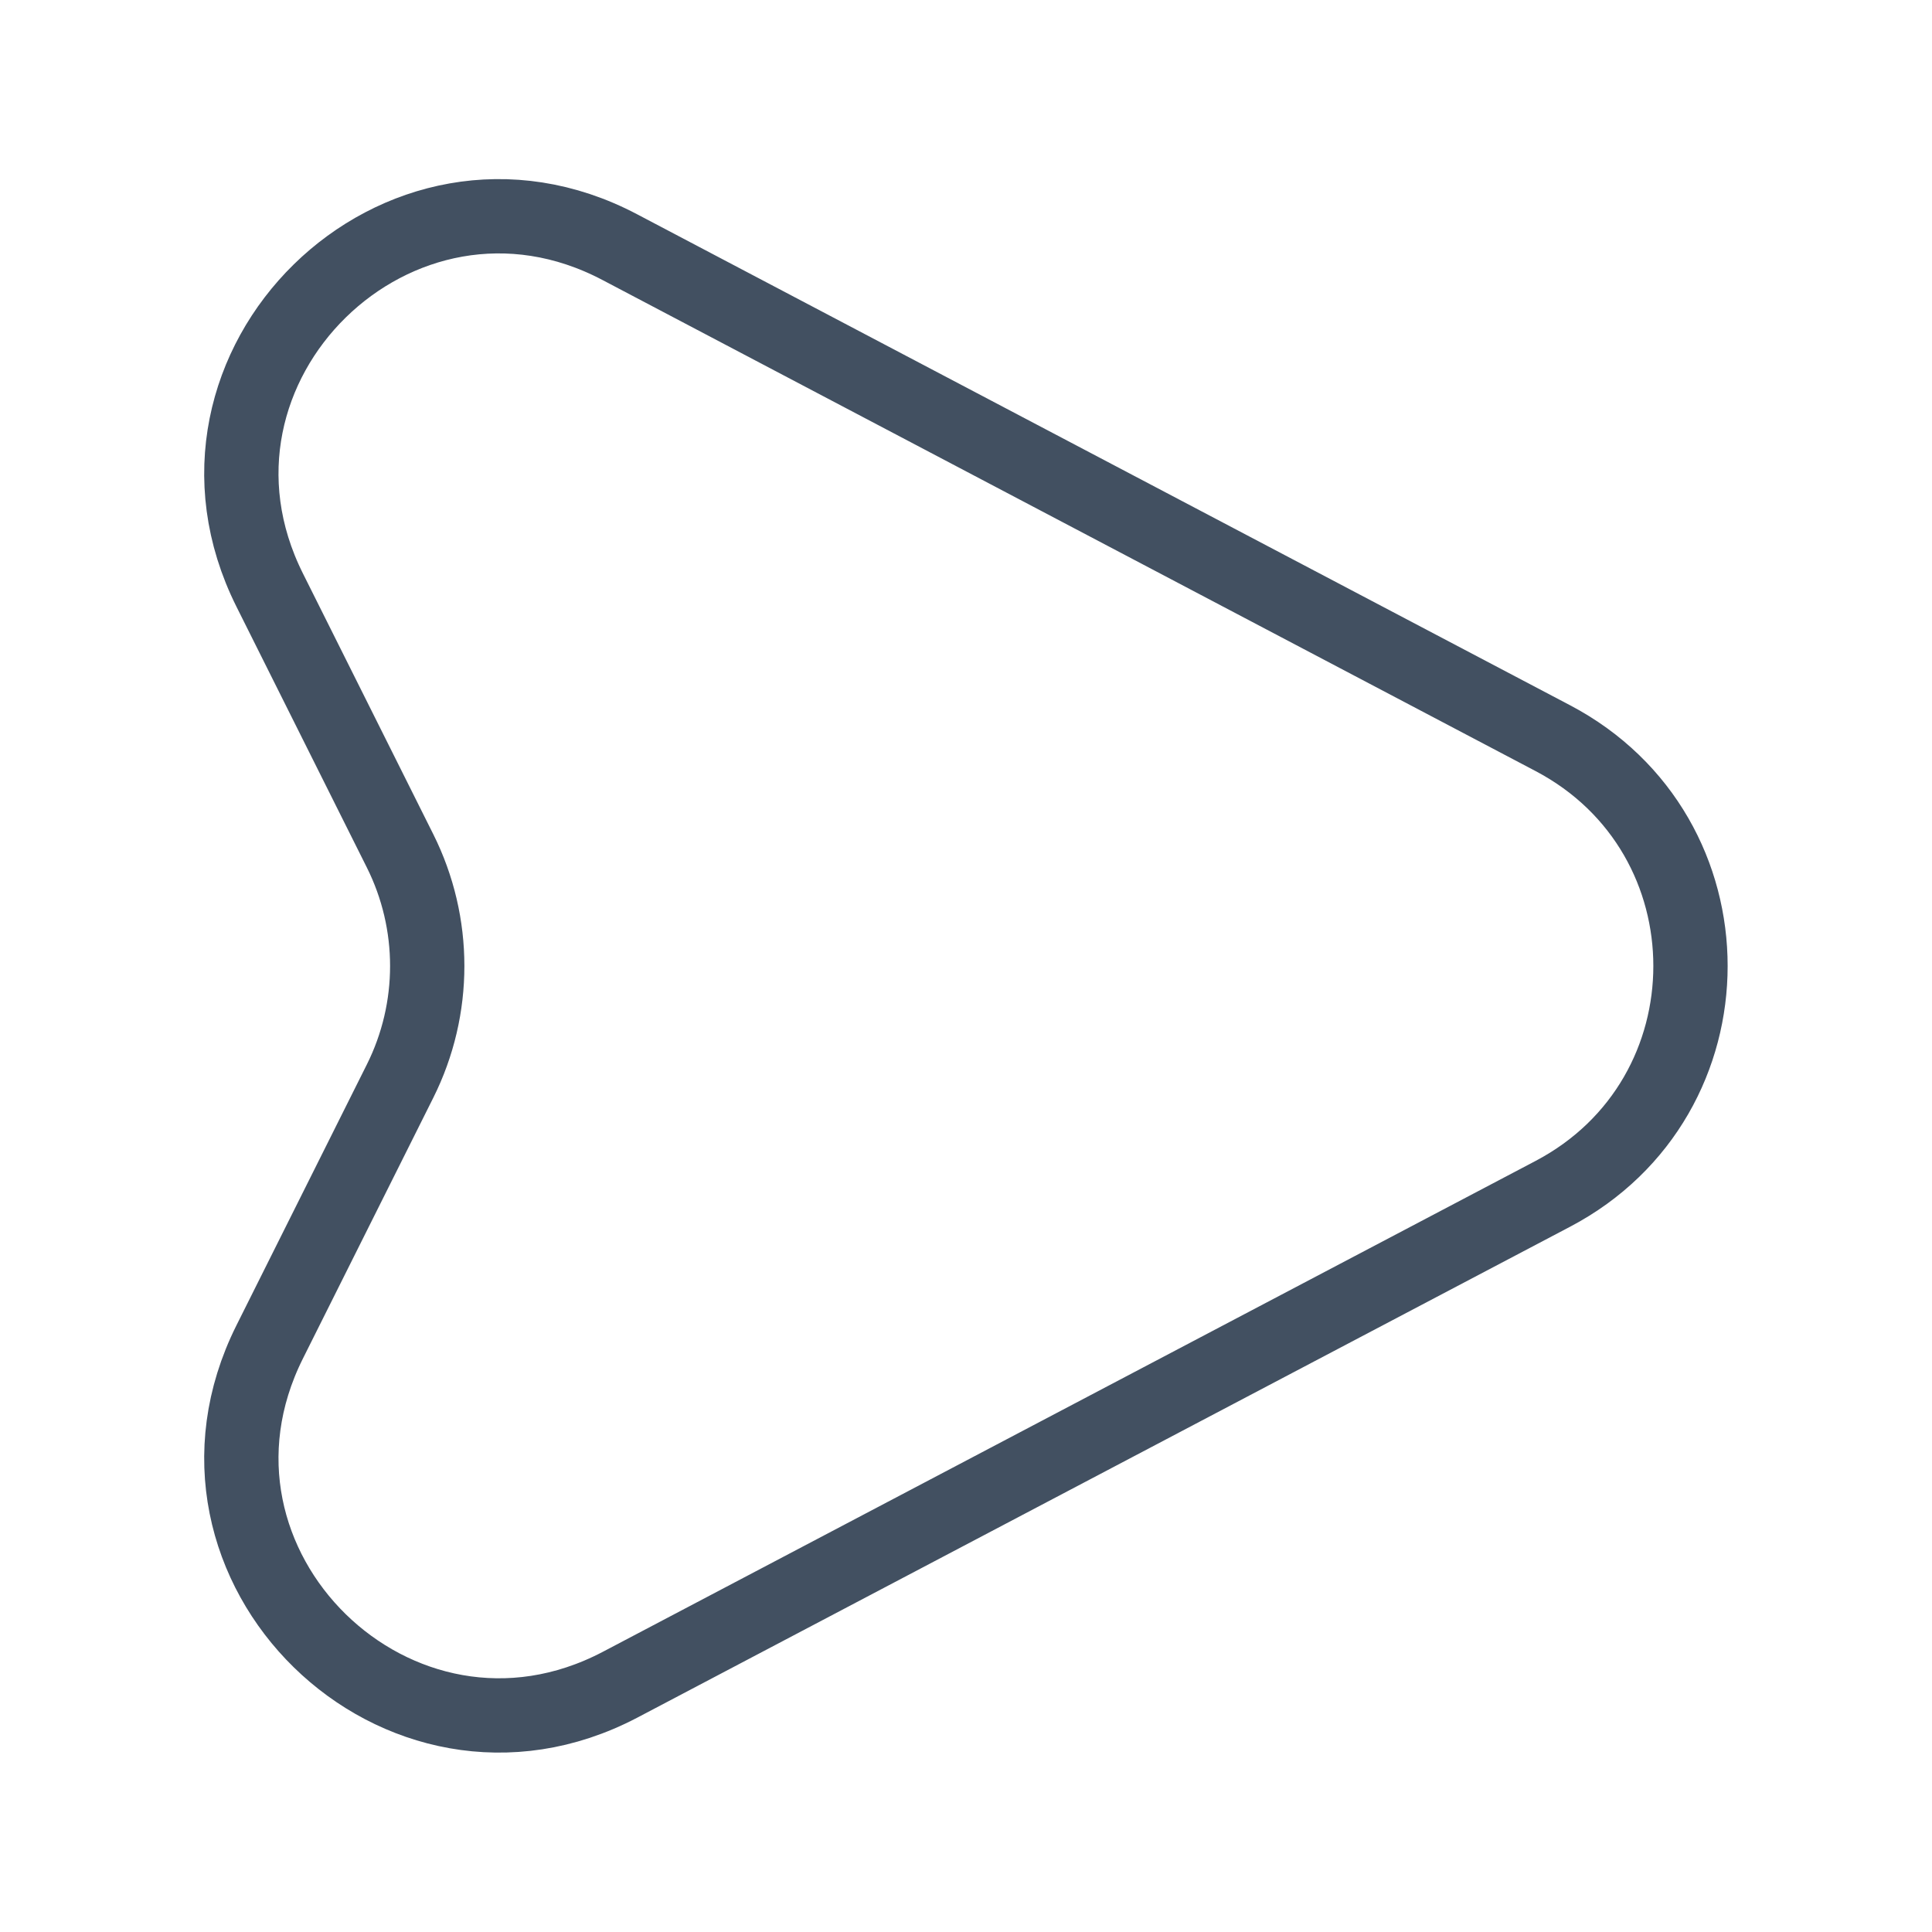 <svg width="39" height="39" viewBox="0 0 39 39" fill="none" xmlns="http://www.w3.org/2000/svg">
<path d="M31.346 14.901L12.512 4.989C8.044 2.633 3.185 7.394 5.444 11.911L8.076 17.176C8.807 18.639 8.807 20.361 8.076 21.824L5.444 27.089C3.185 31.606 8.044 36.351 12.512 34.011L31.346 24.099C35.051 22.149 35.051 16.851 31.346 14.901Z" stroke="#425061" stroke-width="1.5" stroke-linecap="round" stroke-linejoin="round"/>
</svg>

